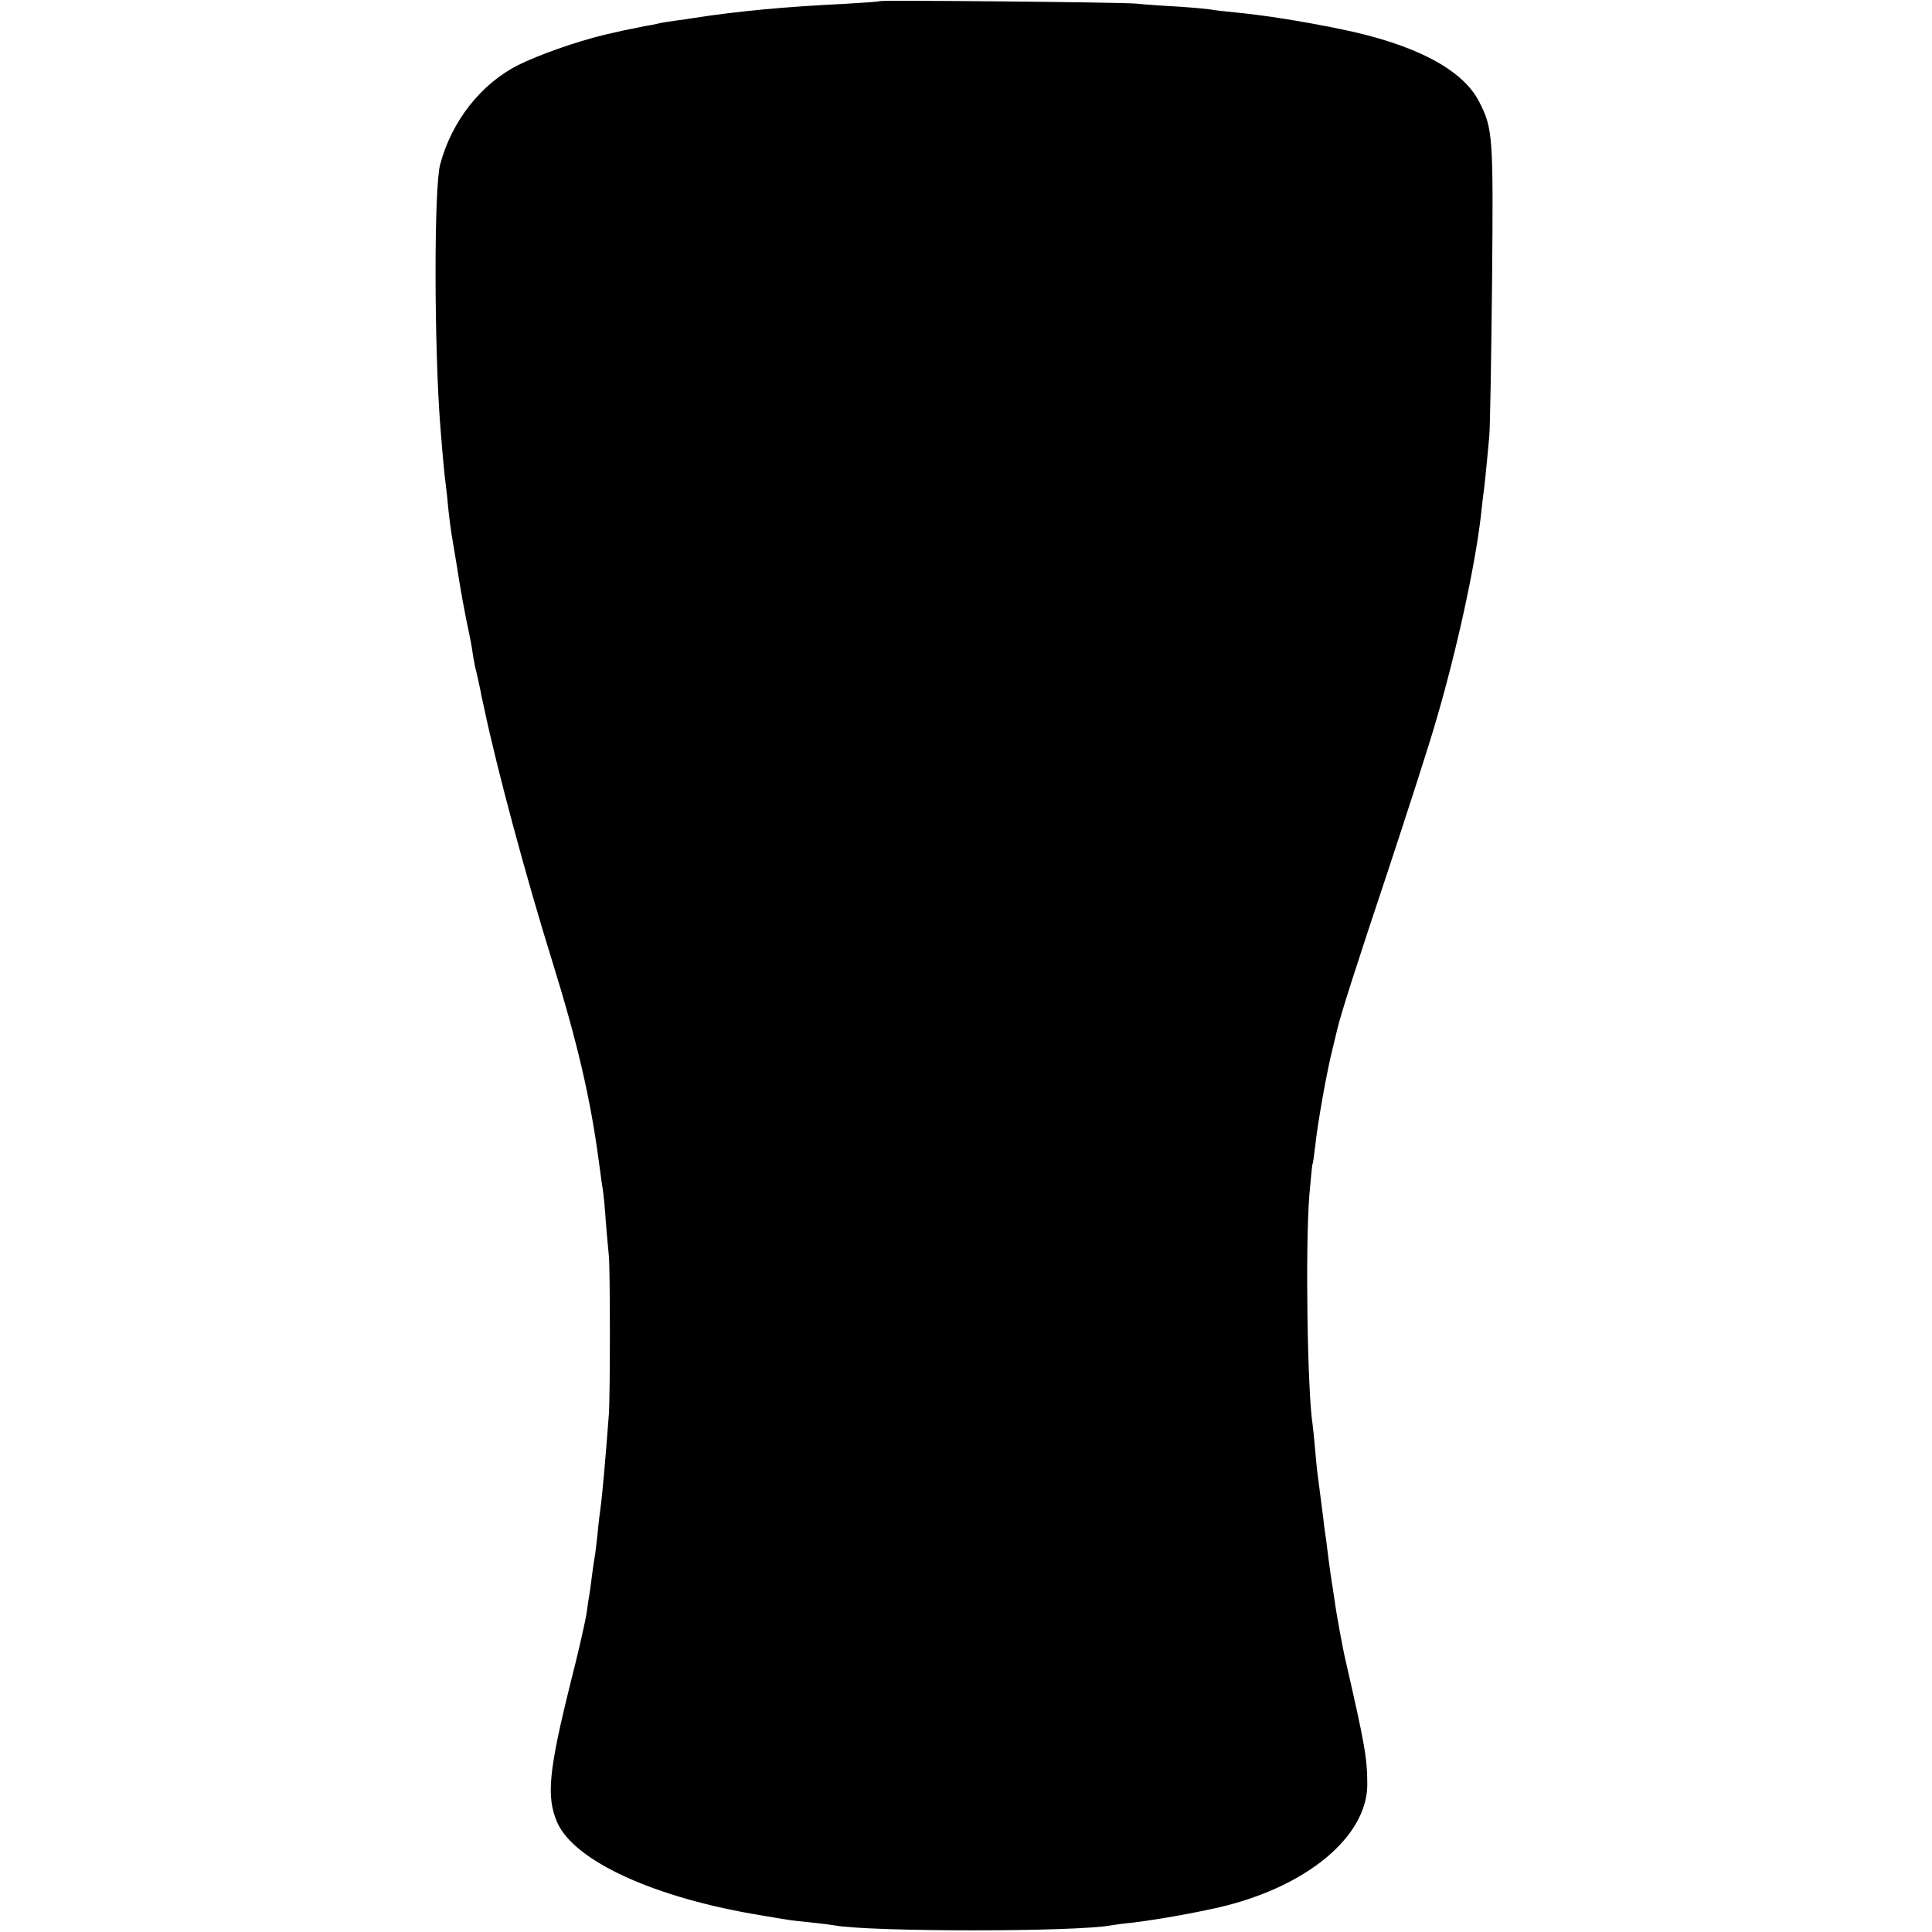 <?xml version="1.0" standalone="no"?>
<!DOCTYPE svg PUBLIC "-//W3C//DTD SVG 20010904//EN"
 "http://www.w3.org/TR/2001/REC-SVG-20010904/DTD/svg10.dtd">
<svg version="1.0" xmlns="http://www.w3.org/2000/svg"
 width="700pt" height="700pt" viewBox="0 0 700 700"
 preserveAspectRatio="xMidYMid meet">
<g transform="translate(0,700) scale(0.1,-0.1)"
fill="#000000" stroke="none">
<path d="M3188 6996 c-1 -2 -59 -6 -128 -10 -212 -10 -391 -27 -545 -51 -16
-3 -48 -7 -69 -10 -21 -3 -48 -7 -60 -10 -12 -3 -32 -7 -46 -9 -71 -14 -90
-18 -150 -32 -106 -26 -236 -72 -313 -110 -134 -68 -240 -202 -282 -359 -23
-83 -22 -658 0 -945 11 -139 16 -186 20 -215 2 -16 7 -59 10 -95 4 -36 9 -74
11 -85 2 -11 11 -65 20 -120 13 -84 24 -147 49 -266 2 -9 6 -34 9 -55 4 -22 8
-46 11 -54 2 -8 6 -26 9 -40 3 -14 8 -36 10 -50 3 -14 8 -34 10 -45 47 -223
152 -613 246 -915 91 -293 139 -497 170 -730 6 -47 13 -95 15 -107 2 -12 7
-61 10 -110 4 -48 9 -104 11 -123 5 -51 5 -505 0 -575 -13 -172 -24 -295 -31
-345 -2 -14 -7 -53 -10 -88 -4 -35 -8 -71 -10 -81 -2 -9 -7 -44 -11 -76 -4
-33 -8 -62 -9 -65 -1 -3 -5 -30 -9 -60 -4 -30 -30 -145 -58 -254 -80 -321 -89
-415 -50 -507 61 -142 354 -276 742 -339 41 -7 82 -14 90 -15 8 -2 47 -6 85
-10 39 -4 78 -9 88 -11 132 -24 875 -24 1002 0 11 2 47 7 80 10 89 11 219 34
315 56 315 74 534 256 534 445 0 96 -10 149 -79 450 -9 36 -35 179 -40 220 -3
22 -8 51 -10 65 -2 14 -7 45 -10 70 -3 25 -8 61 -10 80 -3 19 -8 53 -10 75 -7
57 -15 114 -20 155 -3 19 -7 63 -10 97 -3 35 -7 75 -9 90 -19 120 -27 641 -12
833 5 58 10 107 11 110 2 3 6 32 10 65 8 81 43 276 62 350 8 33 16 67 18 75
11 49 69 231 184 575 71 215 151 462 176 550 74 253 140 556 161 740 2 22 6
54 8 70 4 28 9 73 22 215 3 30 7 280 10 555 5 536 3 559 -47 657 -60 117 -233
208 -504 263 -147 30 -276 50 -380 60 -38 4 -77 8 -85 10 -8 2 -62 7 -120 11
-58 3 -127 8 -155 11 -58 5 -922 13 -927 9z"/>
</g>
</svg>
